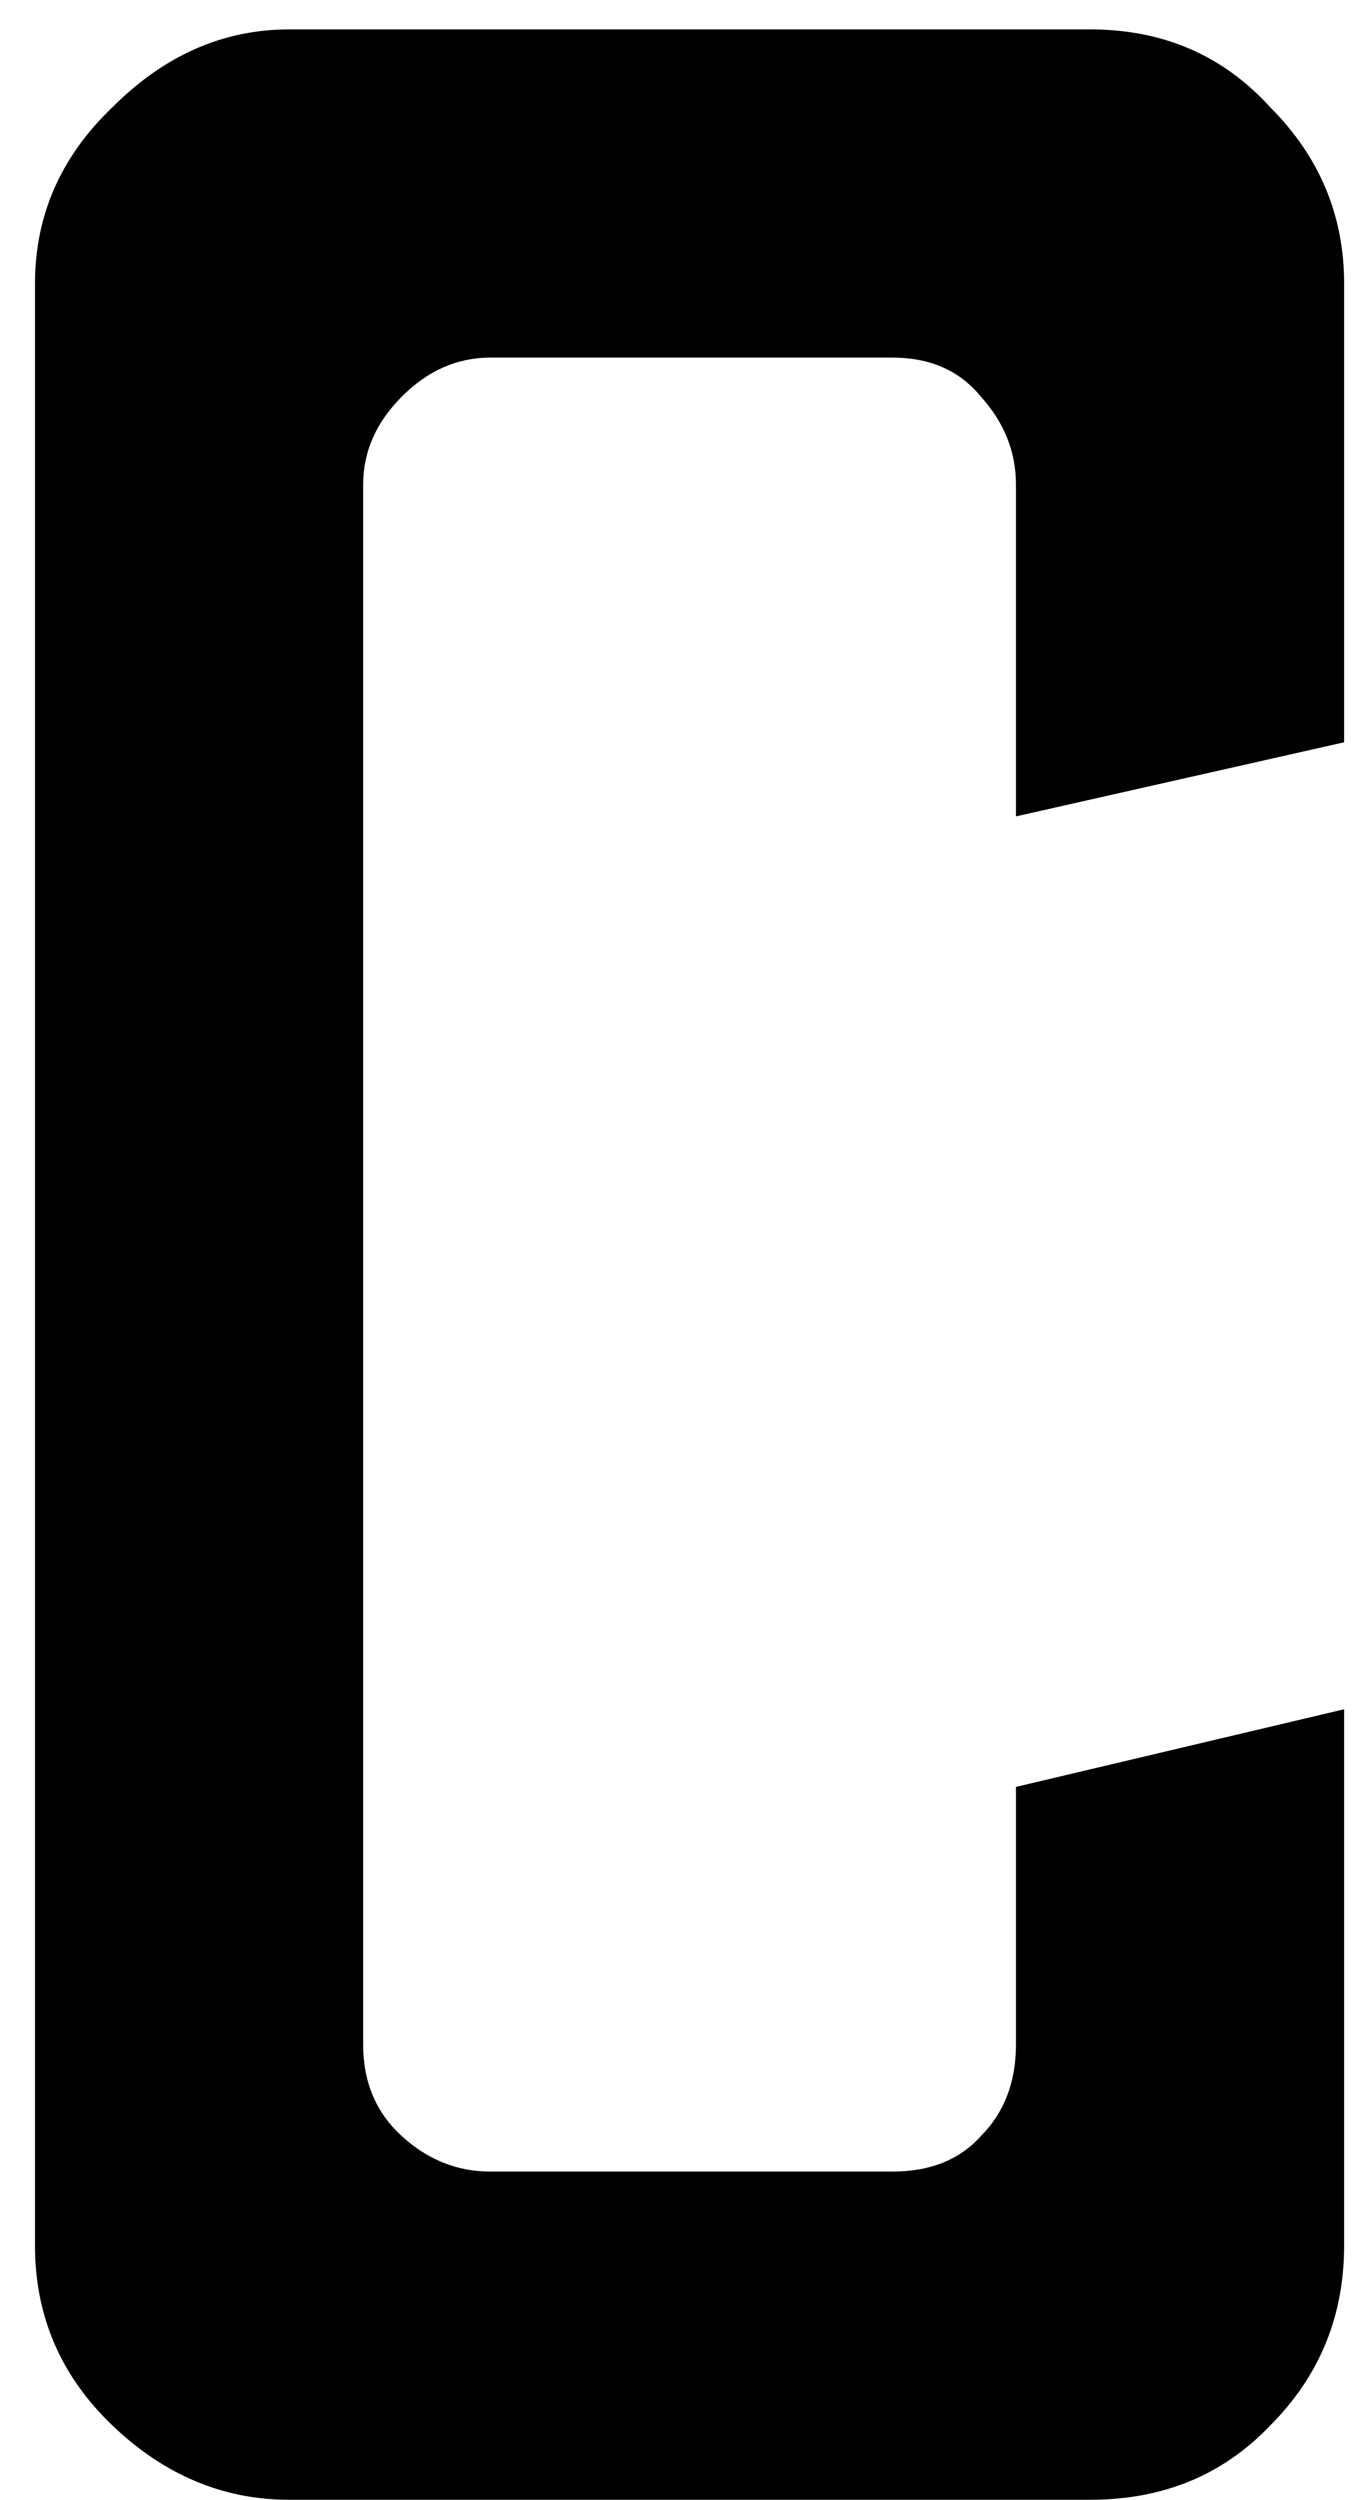<svg width="37" height="68" viewBox="0 0 37 68" xmlns="http://www.w3.org/2000/svg">
    <path d="M7.864 68C6.072 68 4.472 67.328 3.064 65.984C1.656 64.64 0.952 63.008 0.952 61.088V7.712C0.952 5.856 1.656 4.256 3.064 2.912C4.472 1.504 6.072 0.8 7.864 0.8H29.656C31.64 0.8 33.272 1.504 34.552 2.912C35.896 4.256 36.568 5.856 36.568 7.712V20.192L27.64 22.208V13.184C27.64 12.288 27.32 11.488 26.68 10.784C26.104 10.08 25.304 9.728 24.28 9.728H13.336C12.44 9.728 11.64 10.08 10.936 10.784C10.232 11.488 9.88 12.288 9.88 13.184V55.616C9.88 56.64 10.232 57.472 10.936 58.112C11.64 58.752 12.44 59.072 13.336 59.072H24.28C25.304 59.072 26.104 58.752 26.68 58.112C27.32 57.472 27.64 56.64 27.64 55.616V48.608L36.568 46.496V61.088C36.568 63.008 35.896 64.64 34.552 65.984C33.272 67.328 31.64 68 29.656 68H7.864Z"/>
</svg>
